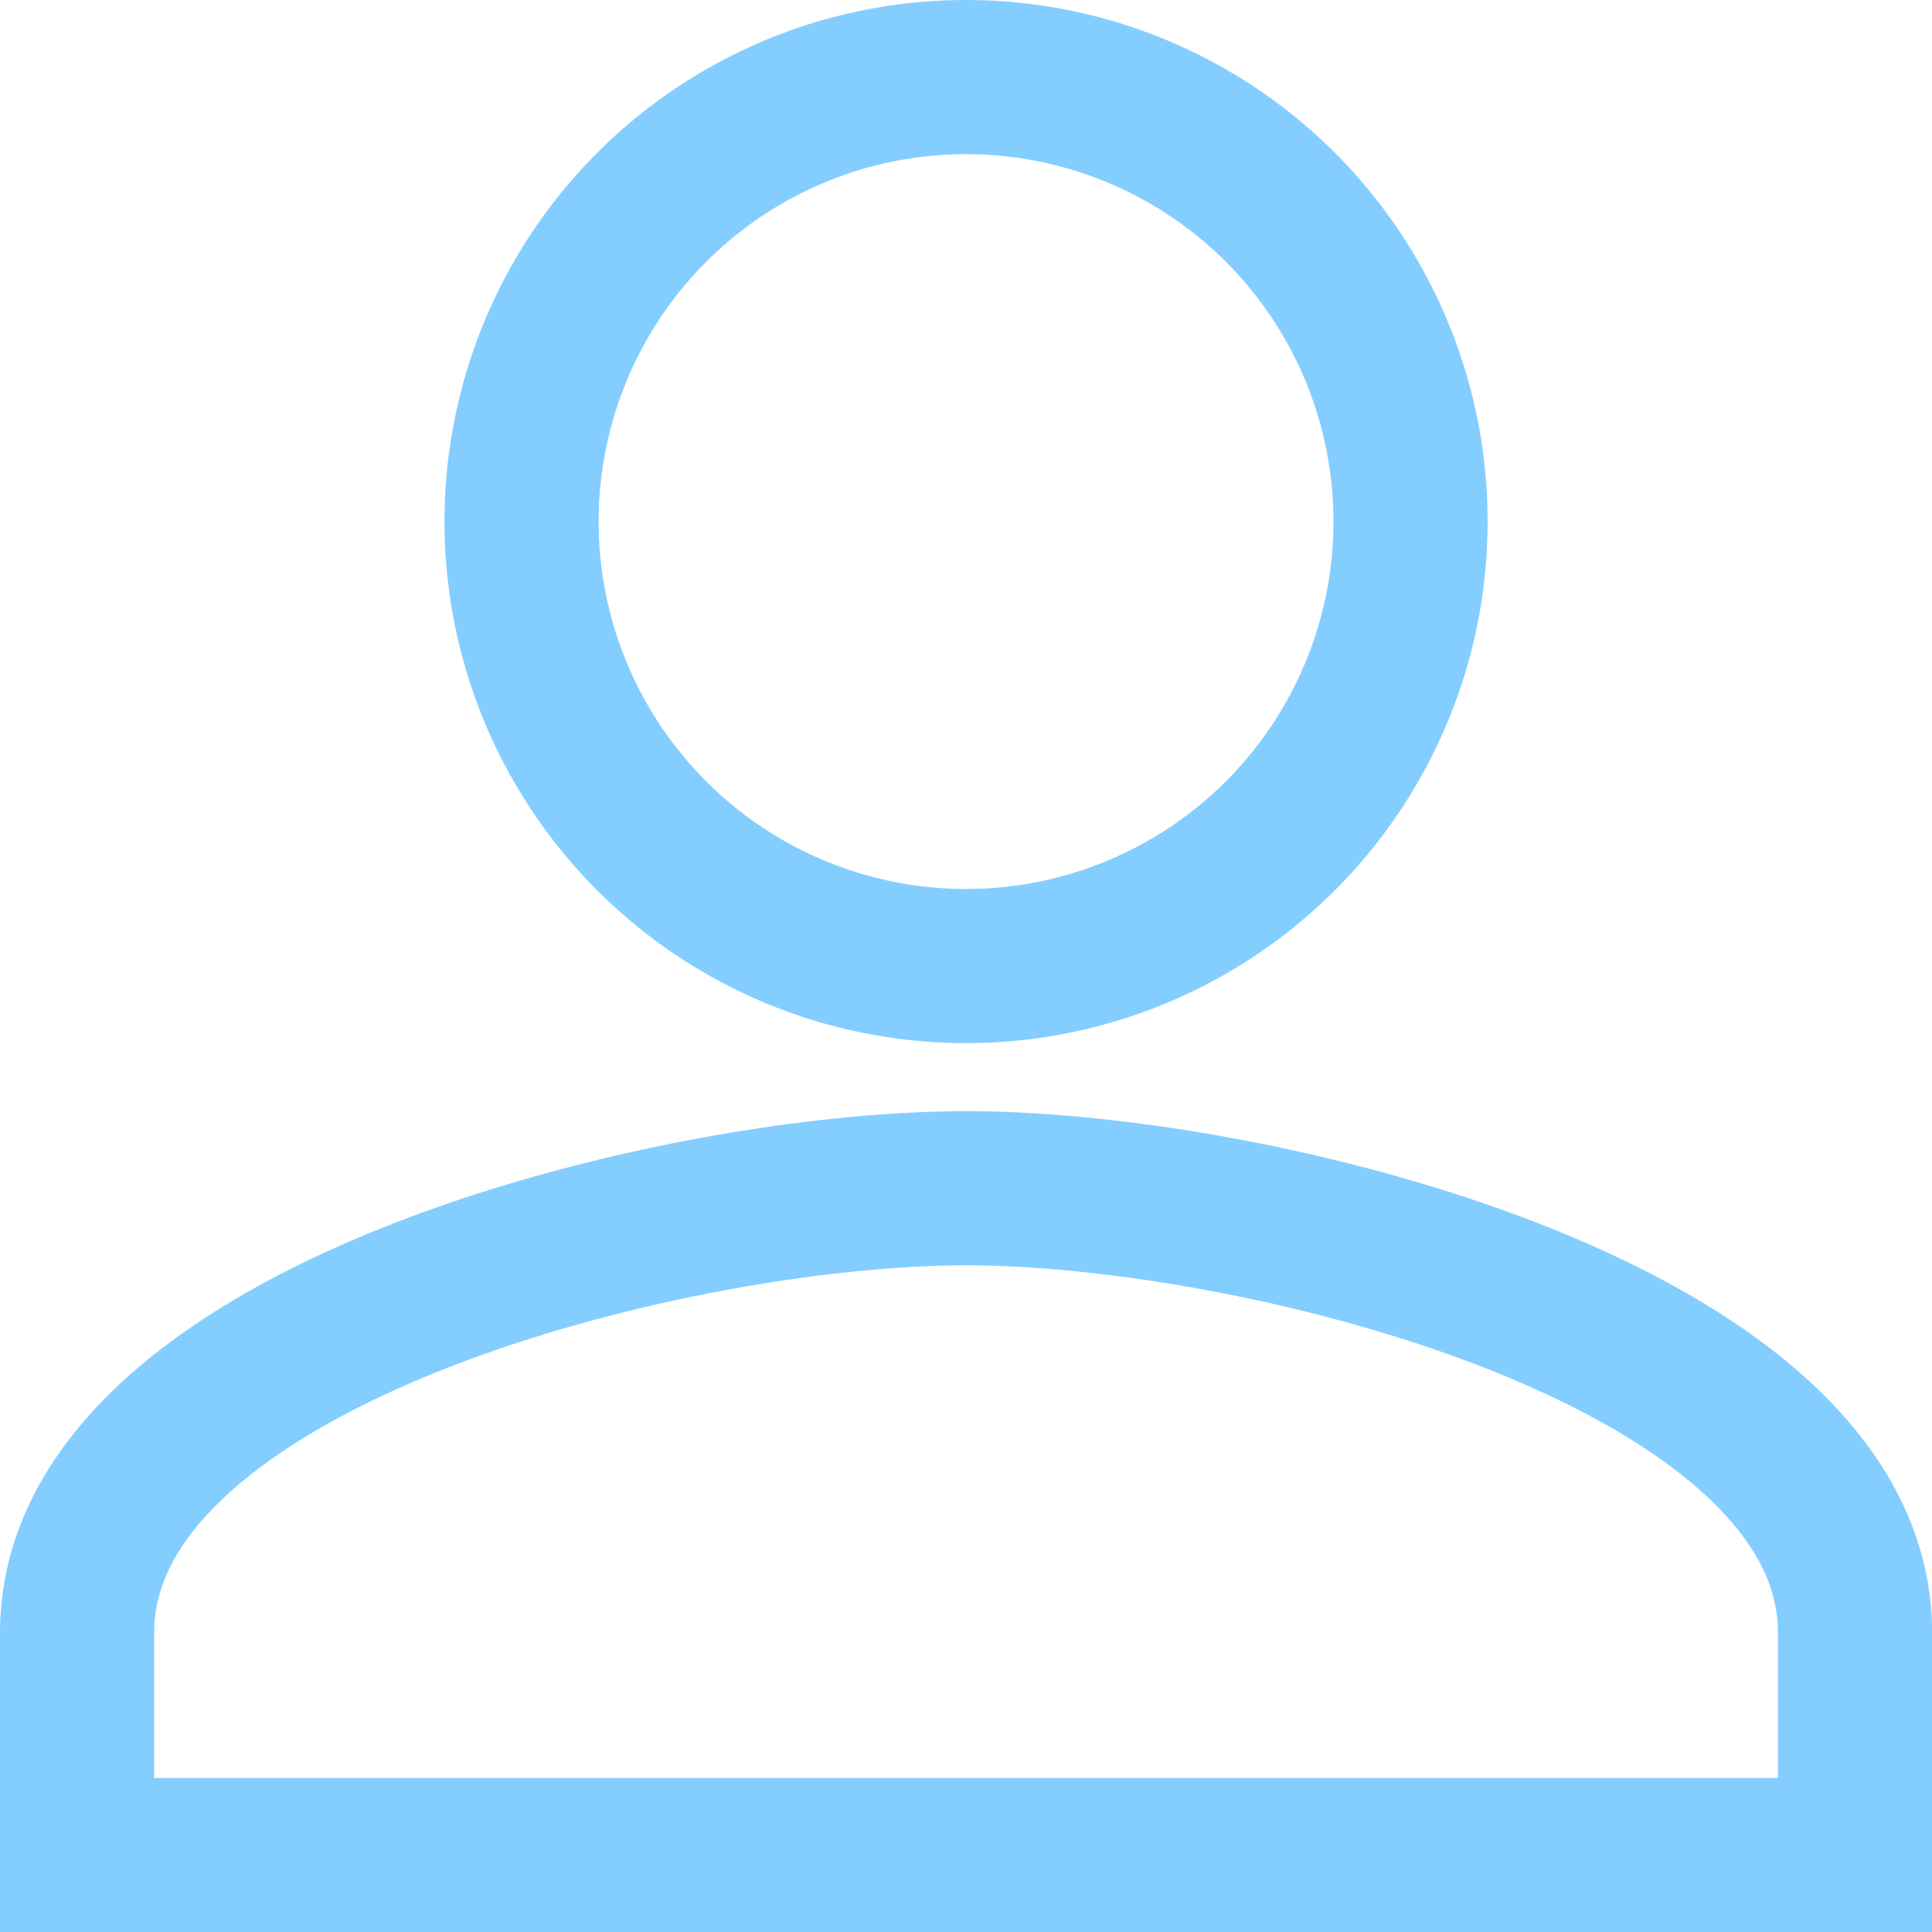 <svg xmlns="http://www.w3.org/2000/svg" width="18.799" height="18.799" viewBox="0 0 18.799 18.799">
  <path id="Icon_material-person" data-name="Icon material-person" d="M14.65,14.65a4.325,4.325,0,1,0-4.325-4.325A4.324,4.324,0,0,0,14.65,14.65Zm0,2.162c-2.887,0-8.65,1.449-8.65,4.325V23.3H23.3V21.137C23.3,18.261,17.536,16.812,14.65,16.812Z" transform="translate(-5.25 -5.25)" fill="none" stroke="#84ceff" stroke-width="1.5"/>
</svg>
